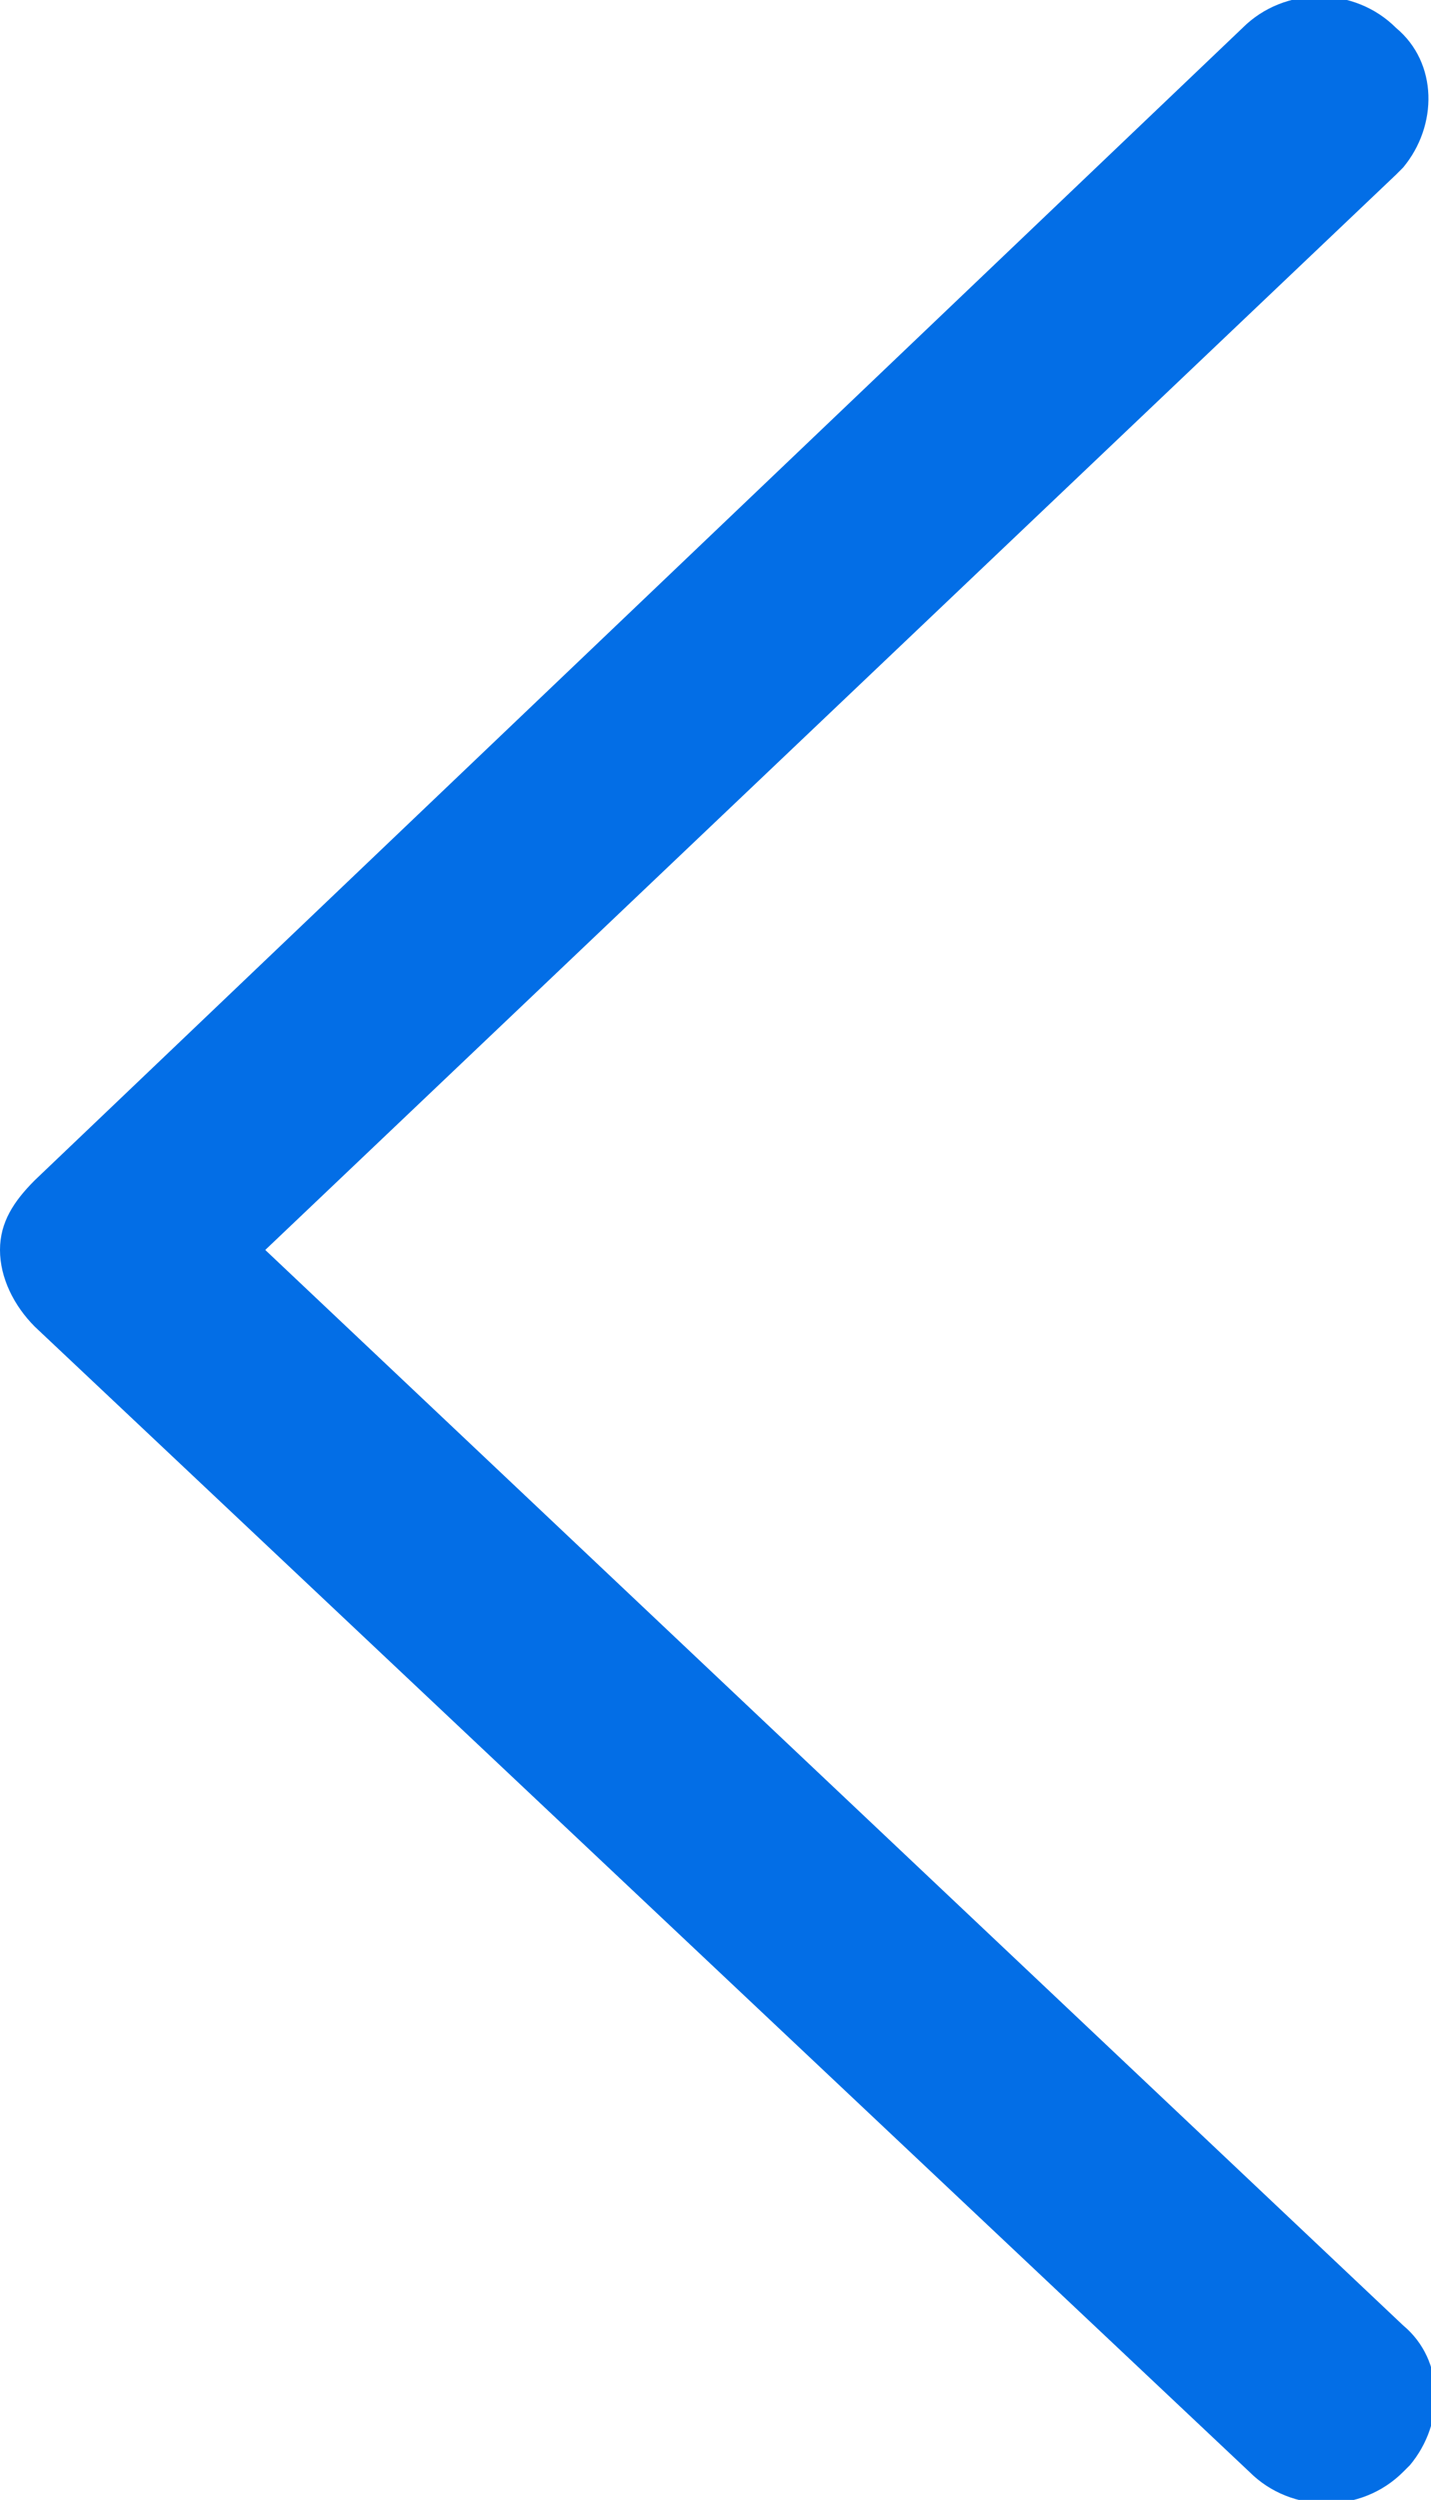 <?xml version="1.0" encoding="utf-8"?>
<!-- Generator: Adobe Illustrator 26.3.1, SVG Export Plug-In . SVG Version: 6.00 Build 0)  -->
<svg version="1.1" id="Layer_1" xmlns="http://www.w3.org/2000/svg" xmlns:xlink="http://www.w3.org/1999/xlink" x="0px" y="0px"
	 viewBox="0 0 20.5 35.8" style="enable-background:new 0 0 20.5 35.8;" xml:space="preserve">
<style type="text/css">
	.st0{fill-rule:evenodd;clip-rule:evenodd;fill:#036EE6;}
</style>
<path class="st0" d="M0,17.9c0-0.4,0.2-0.7,0.5-1L17.8,0.4c0.6-0.6,1.6-0.6,2.2,0c0.6,0.5,0.6,1.4,0.1,2c0,0,0,0-0.1,0.1L3.8,17.9
	l16.3,15.4c0.6,0.5,0.6,1.4,0.1,2l-0.1,0.1c-0.6,0.6-1.6,0.6-2.2,0L0.5,19C0.2,18.7,0,18.3,0,17.9z"/>
</svg>
